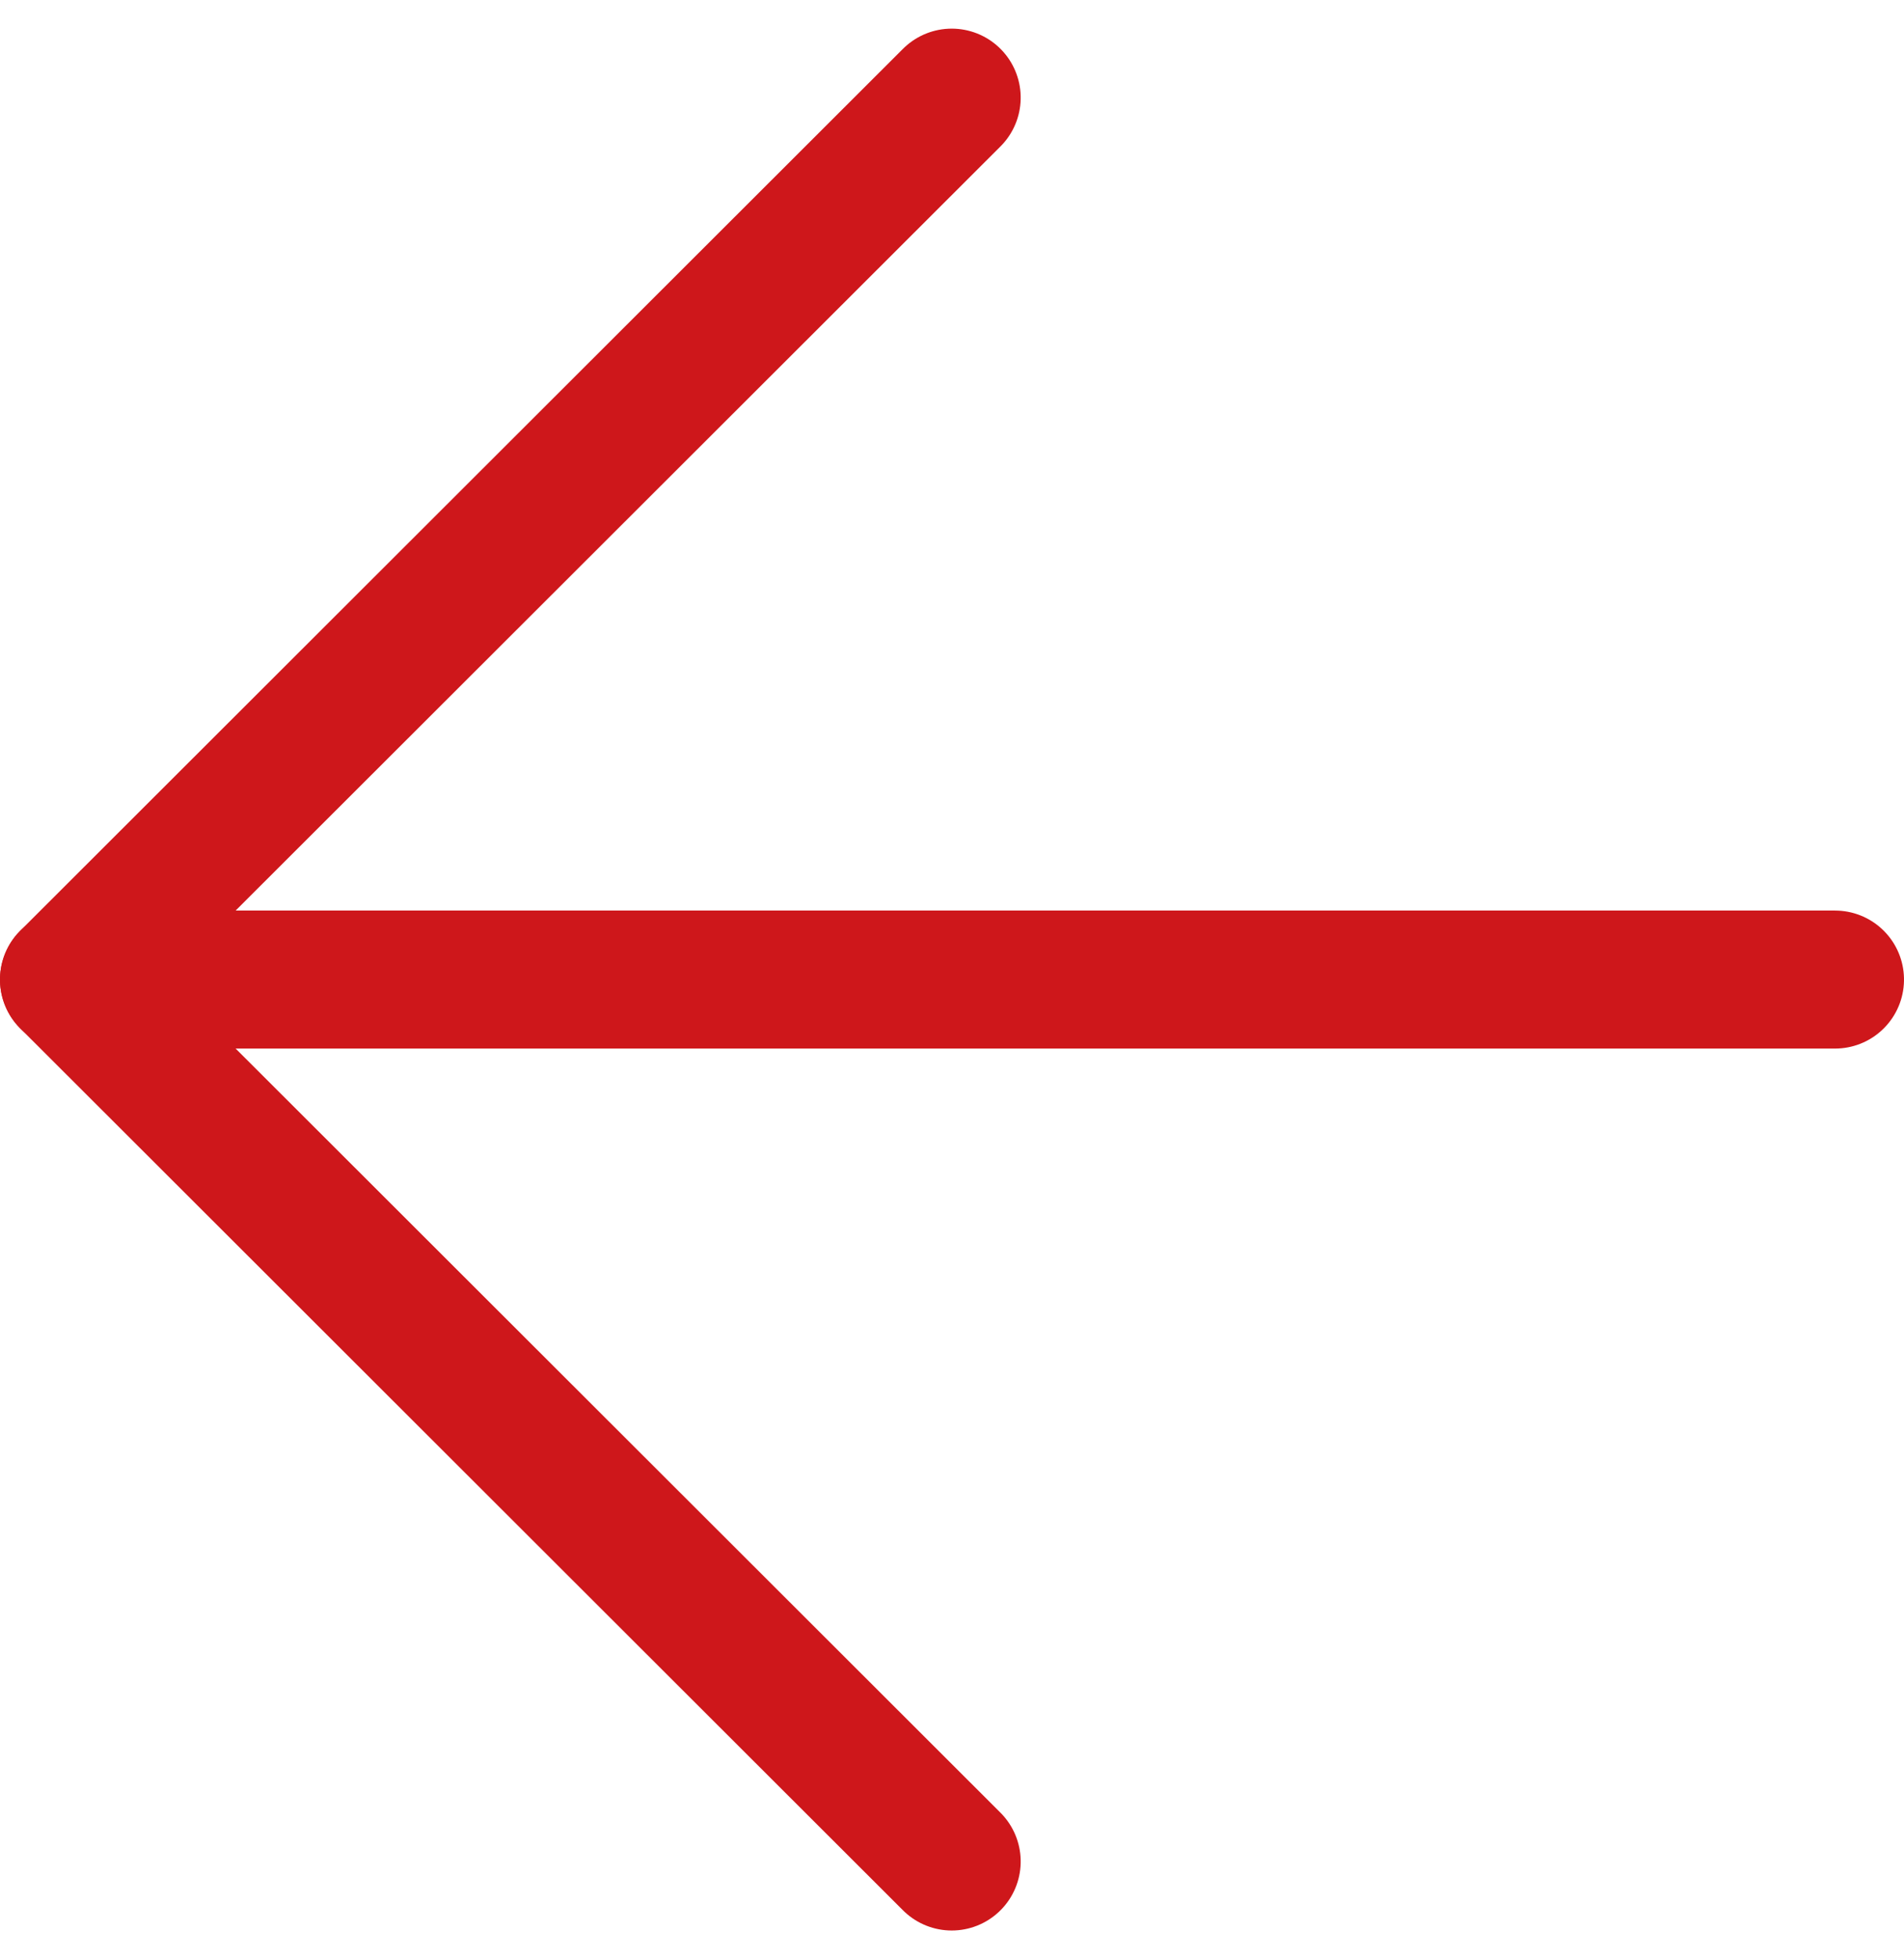 <svg xmlns="http://www.w3.org/2000/svg" width="27.608" height="28.393" viewBox="0 0 27.608 28.393">
  <defs>
    <style>
      .cls-1 {
        fill: none;
        stroke: #ce171b;
        stroke-linecap: round;
        stroke-linejoin: round;
        stroke-width: 2px;
      }
    </style>
  </defs>
  <g id="маленькая" transform="translate(1 26.979) rotate(-90)">
    <path id="Path_4" data-name="Path 4" class="cls-1" d="M0,12.8,12.782,0,25.564,12.8"/>
    <path id="Path_5" data-name="Path 5" class="cls-1" d="M0,25.608V0" transform="translate(12.782 0)"/>
  </g>
</svg>

